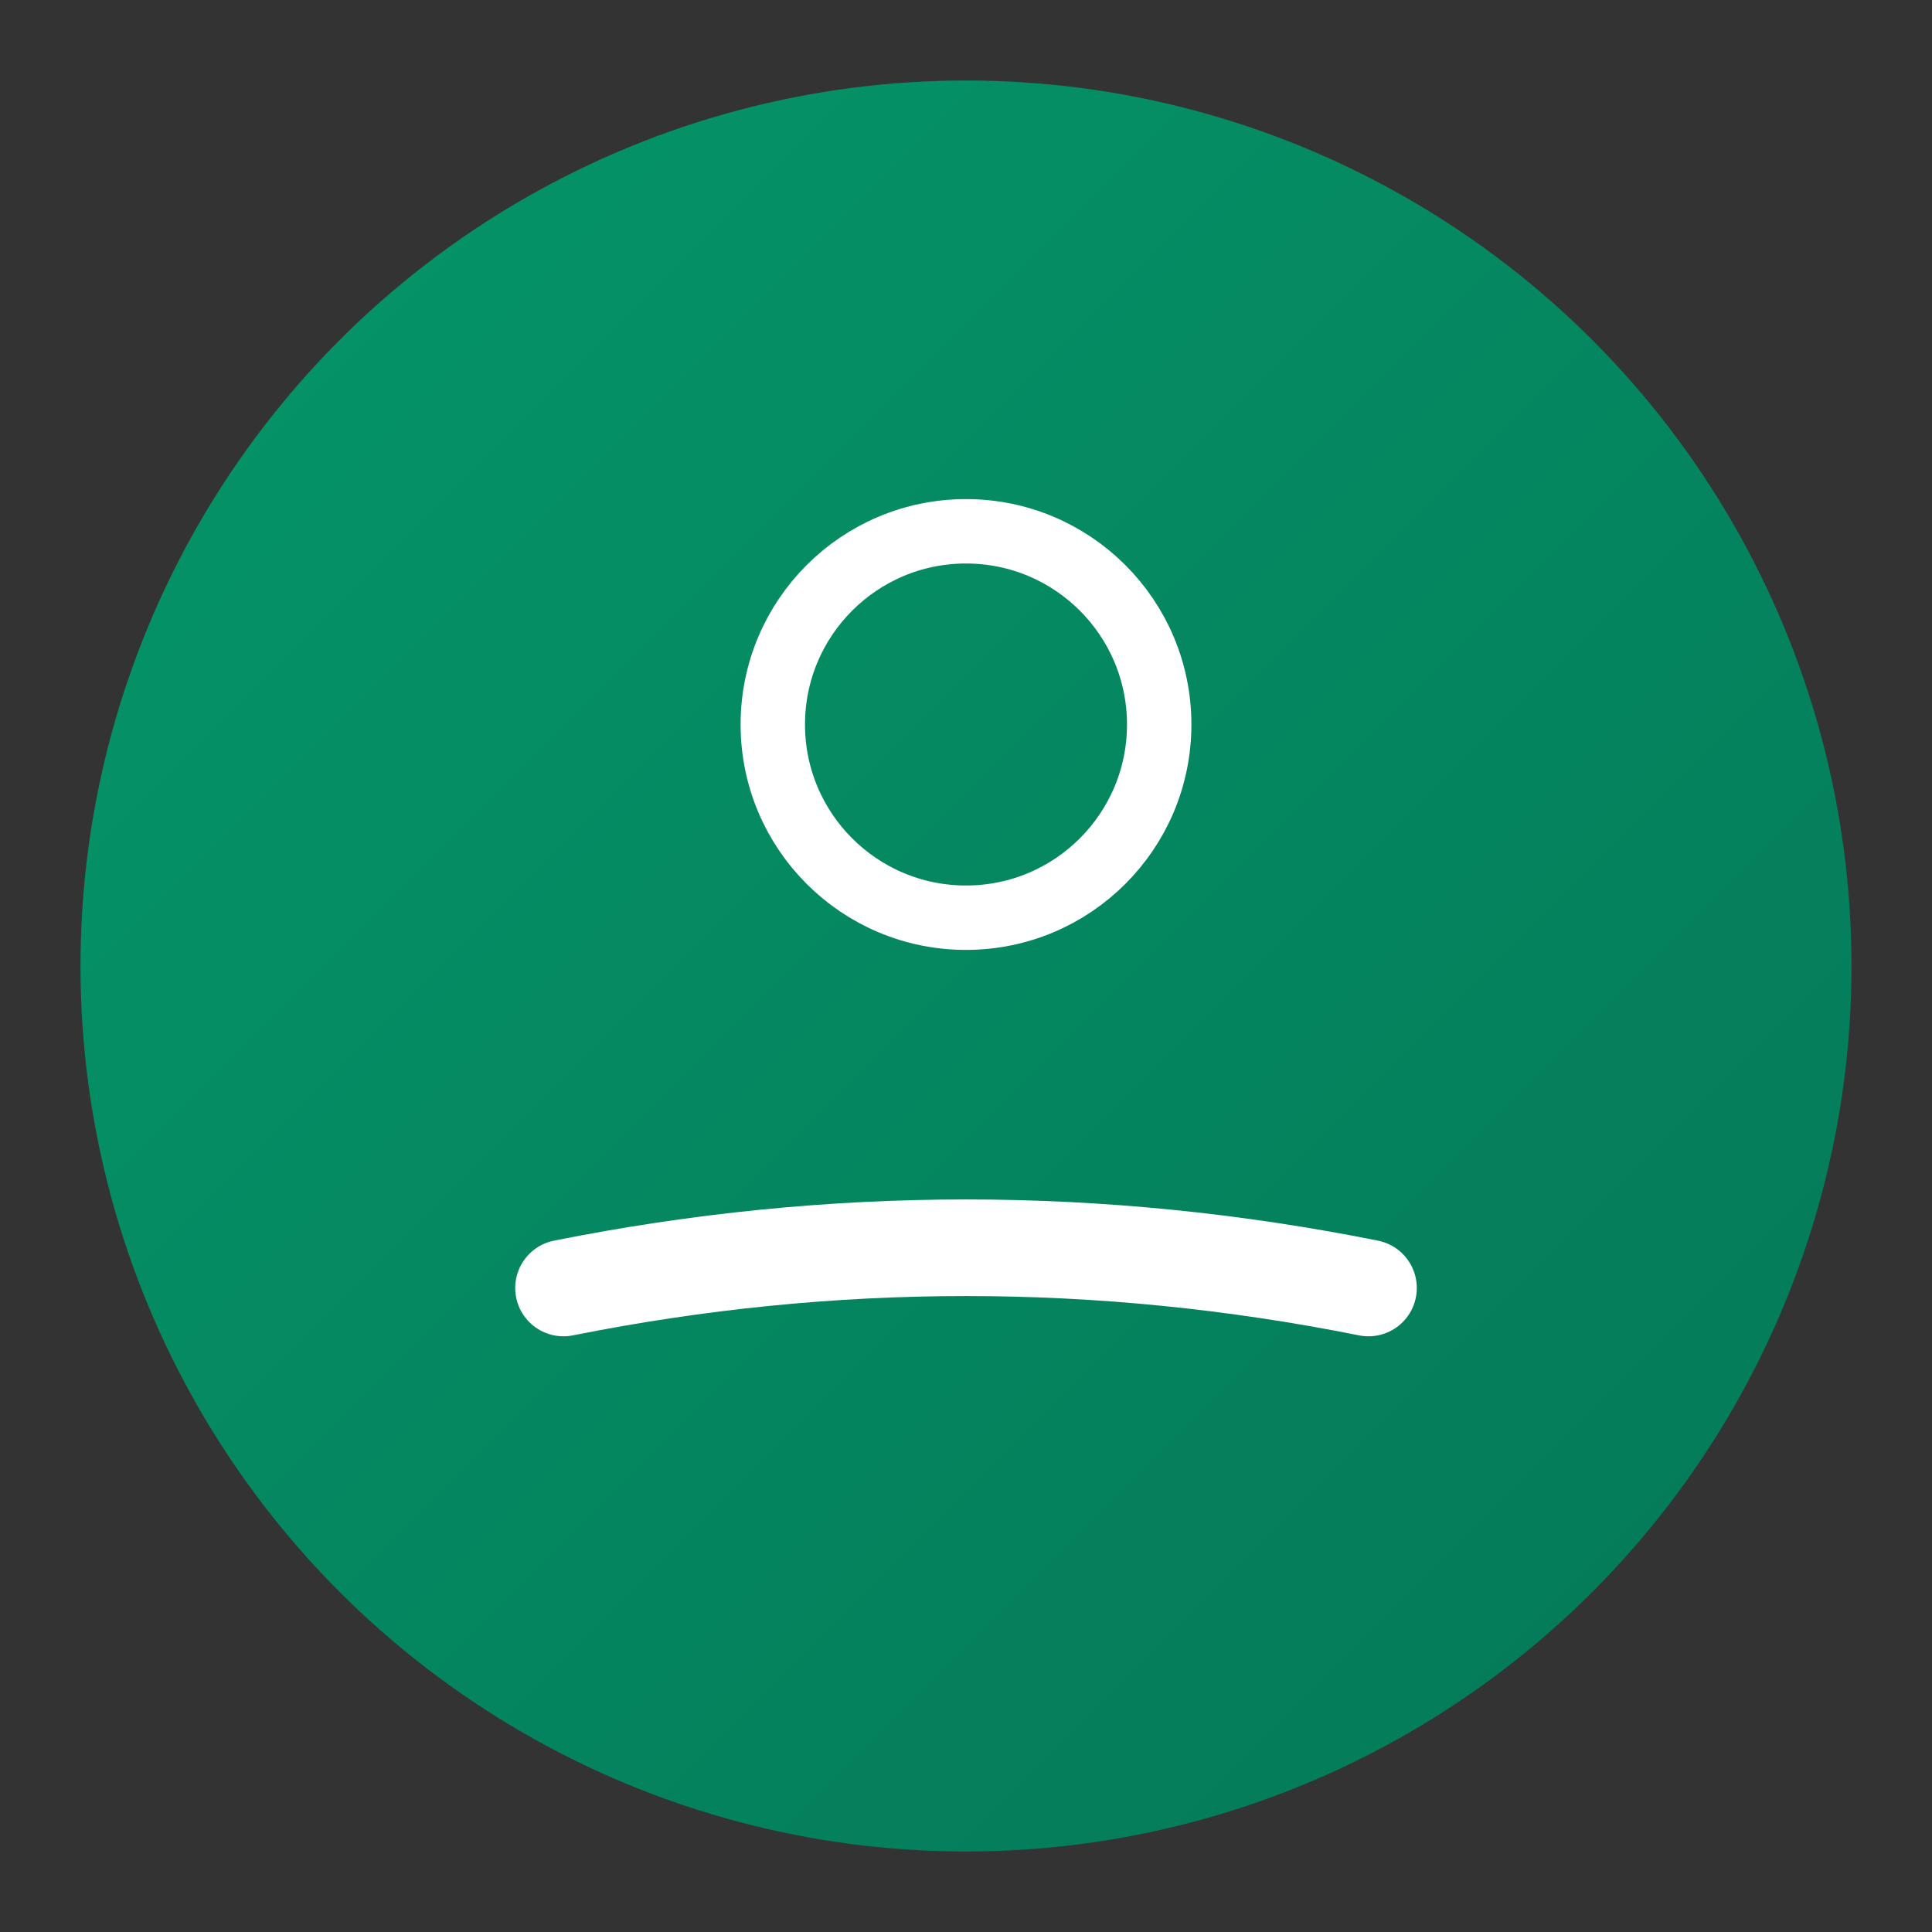 <svg width="120" height="120" viewBox="0 0 120 120" xmlns="http://www.w3.org/2000/svg">
  <rect x="0" y="0" width="120" height="120" fill="#333333" stroke="none"/>
  <defs>
    <linearGradient id="team2" x1="0%" y1="0%" x2="100%" y2="100%">
      <stop offset="0%" style="stop-color:#059669;stop-opacity:1" />
      <stop offset="100%" style="stop-color:#047857;stop-opacity:1" />
    </linearGradient>
  </defs>
  
  <!-- Background circle -->
  <circle cx="60" cy="60" r="55" fill="url(#team2)"/>
  
  <!-- Person icon -->
  <g fill="none" stroke="#ffffff" stroke-width="4" stroke-linecap="round">
    <!-- Head -->
    <circle cx="60" cy="45" r="12"/>
    <!-- Body/Shoulders -->
    <path d="M 35 80 Q 60 75, 85 80" stroke-width="6"/>
  </g>
</svg>
